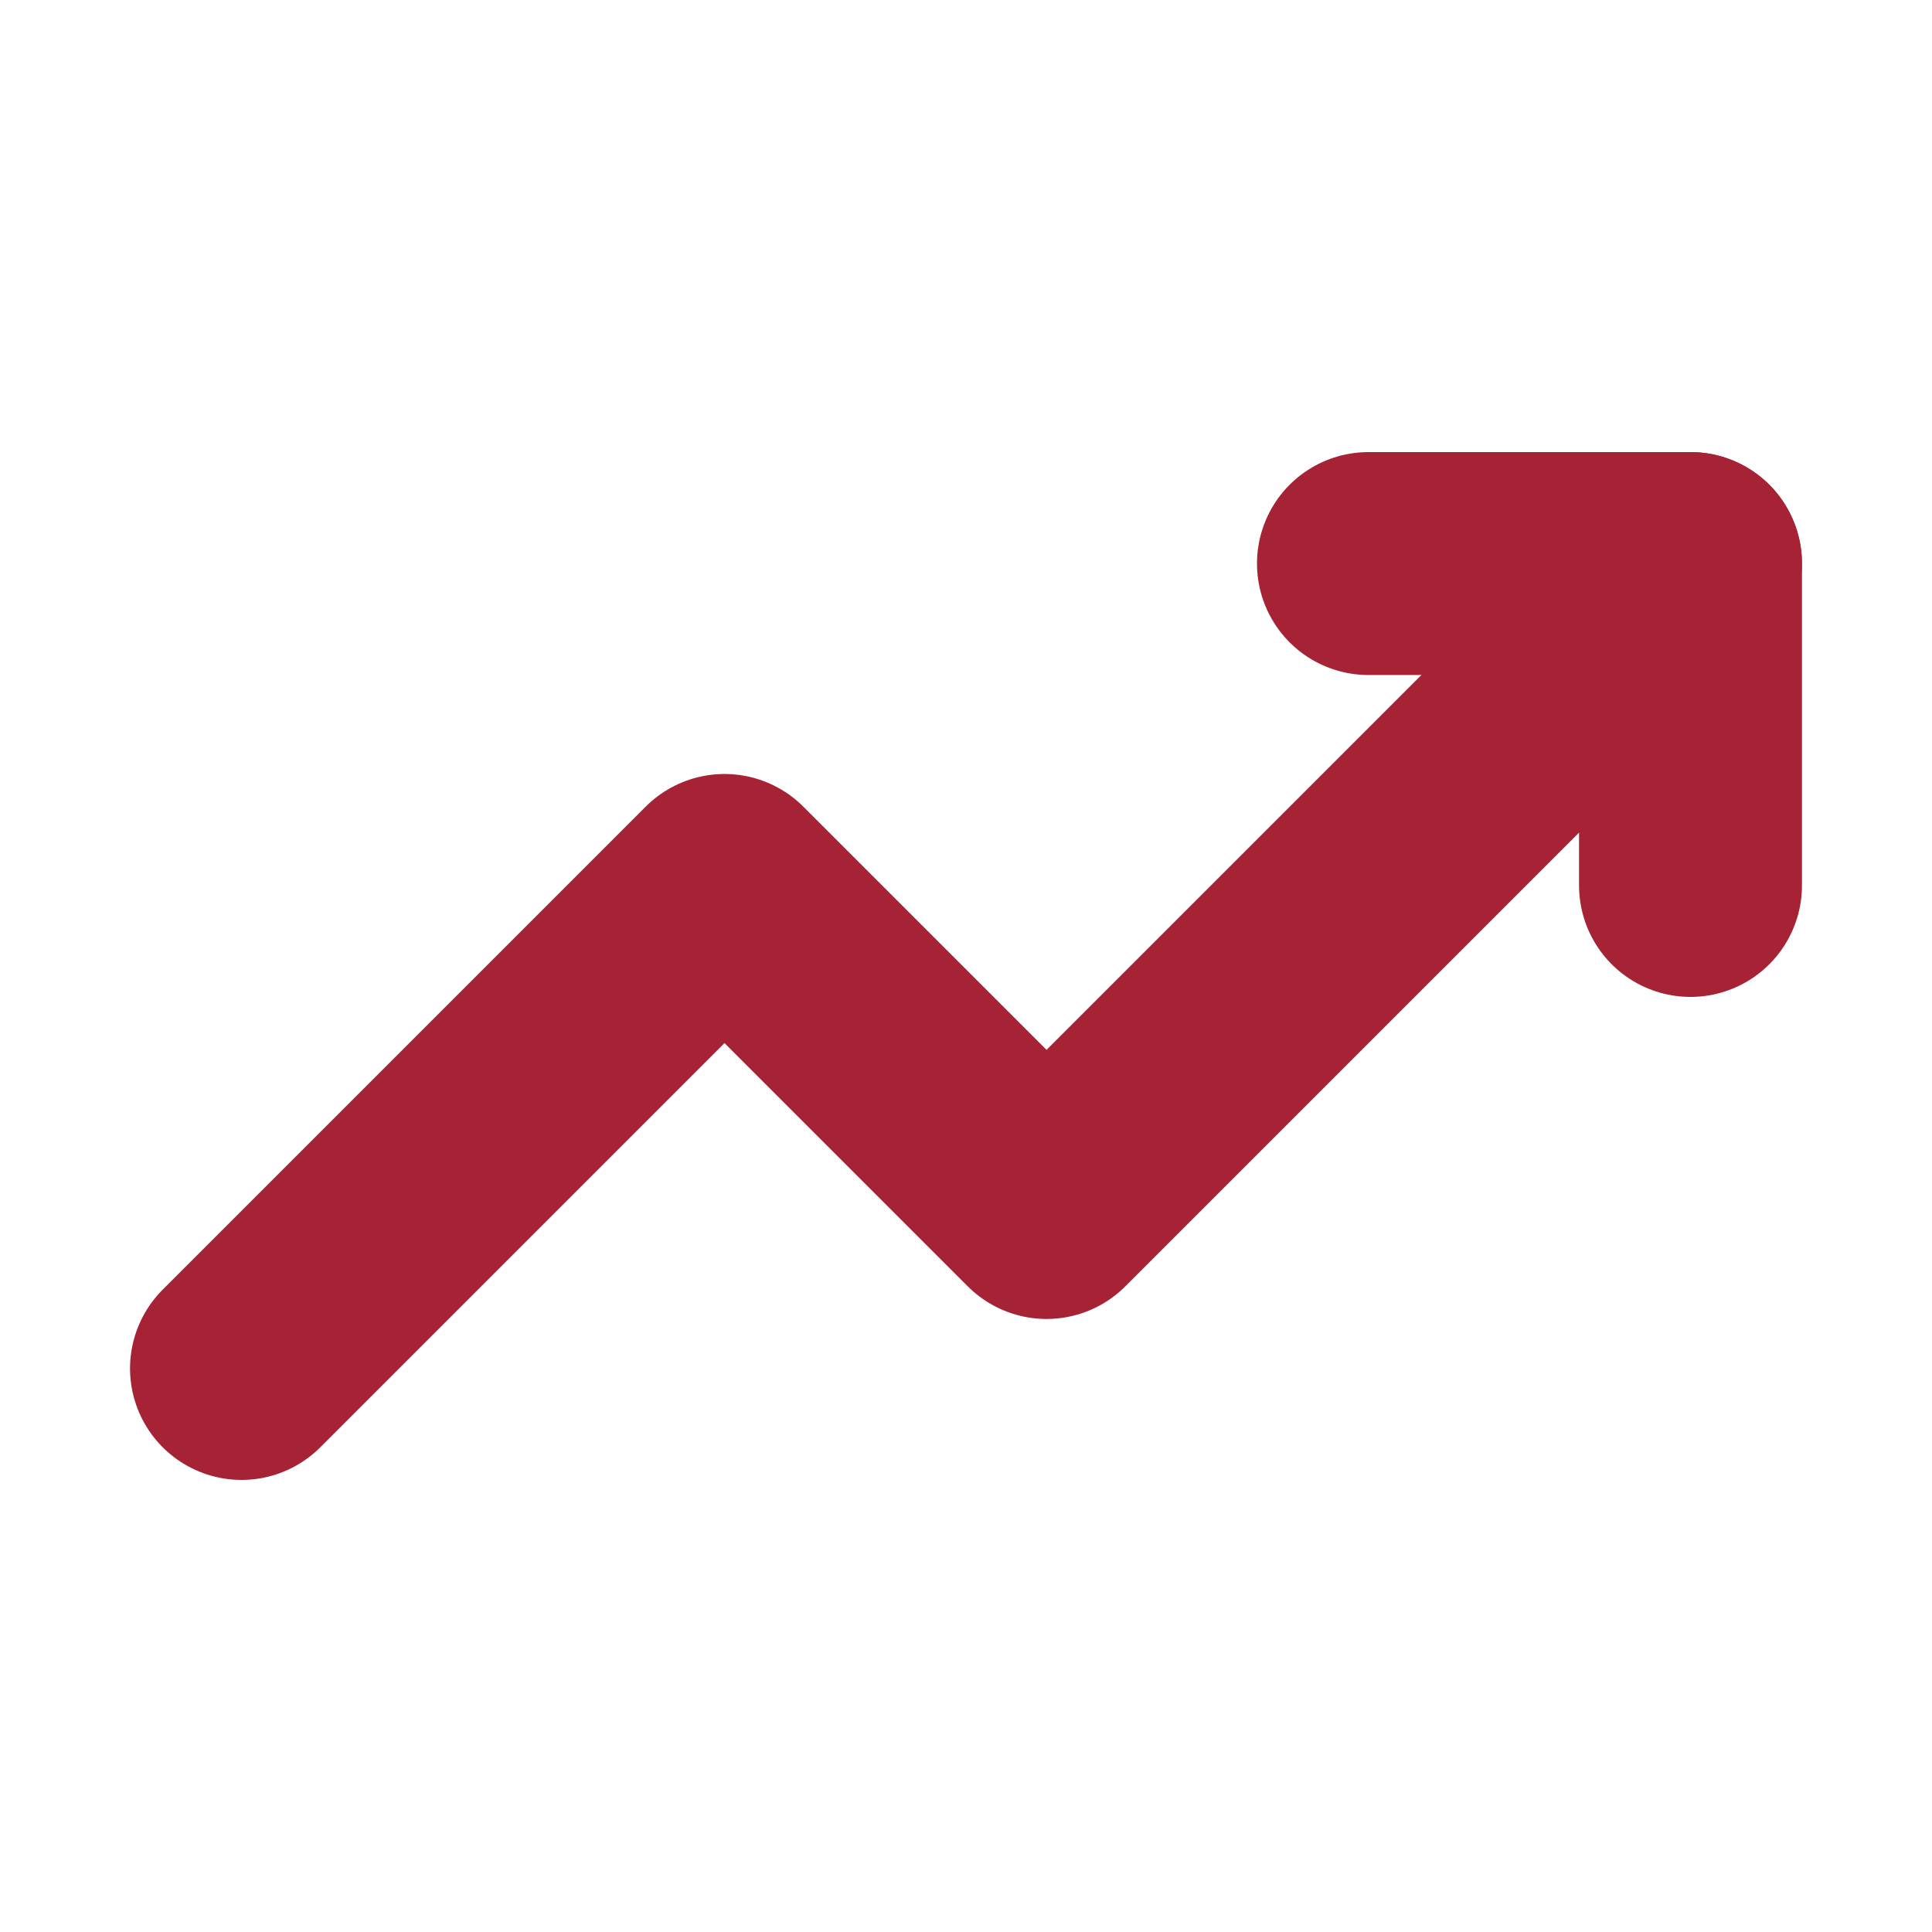 <svg xmlns="http://www.w3.org/2000/svg" width="24" height="24" viewBox="0 0 13 13" fill="none">
  <path d="M1.625 9.208L4.875 5.958L7.042 8.125L11.375 3.792" 
        stroke="#A52334" stroke-width="1.5" stroke-linecap="round" stroke-linejoin="round"/>
  <path d="M9.208 3.792H11.375V5.958" 
        stroke="#A52334" stroke-width="1.5" stroke-linecap="round" stroke-linejoin="round"/>
</svg>
